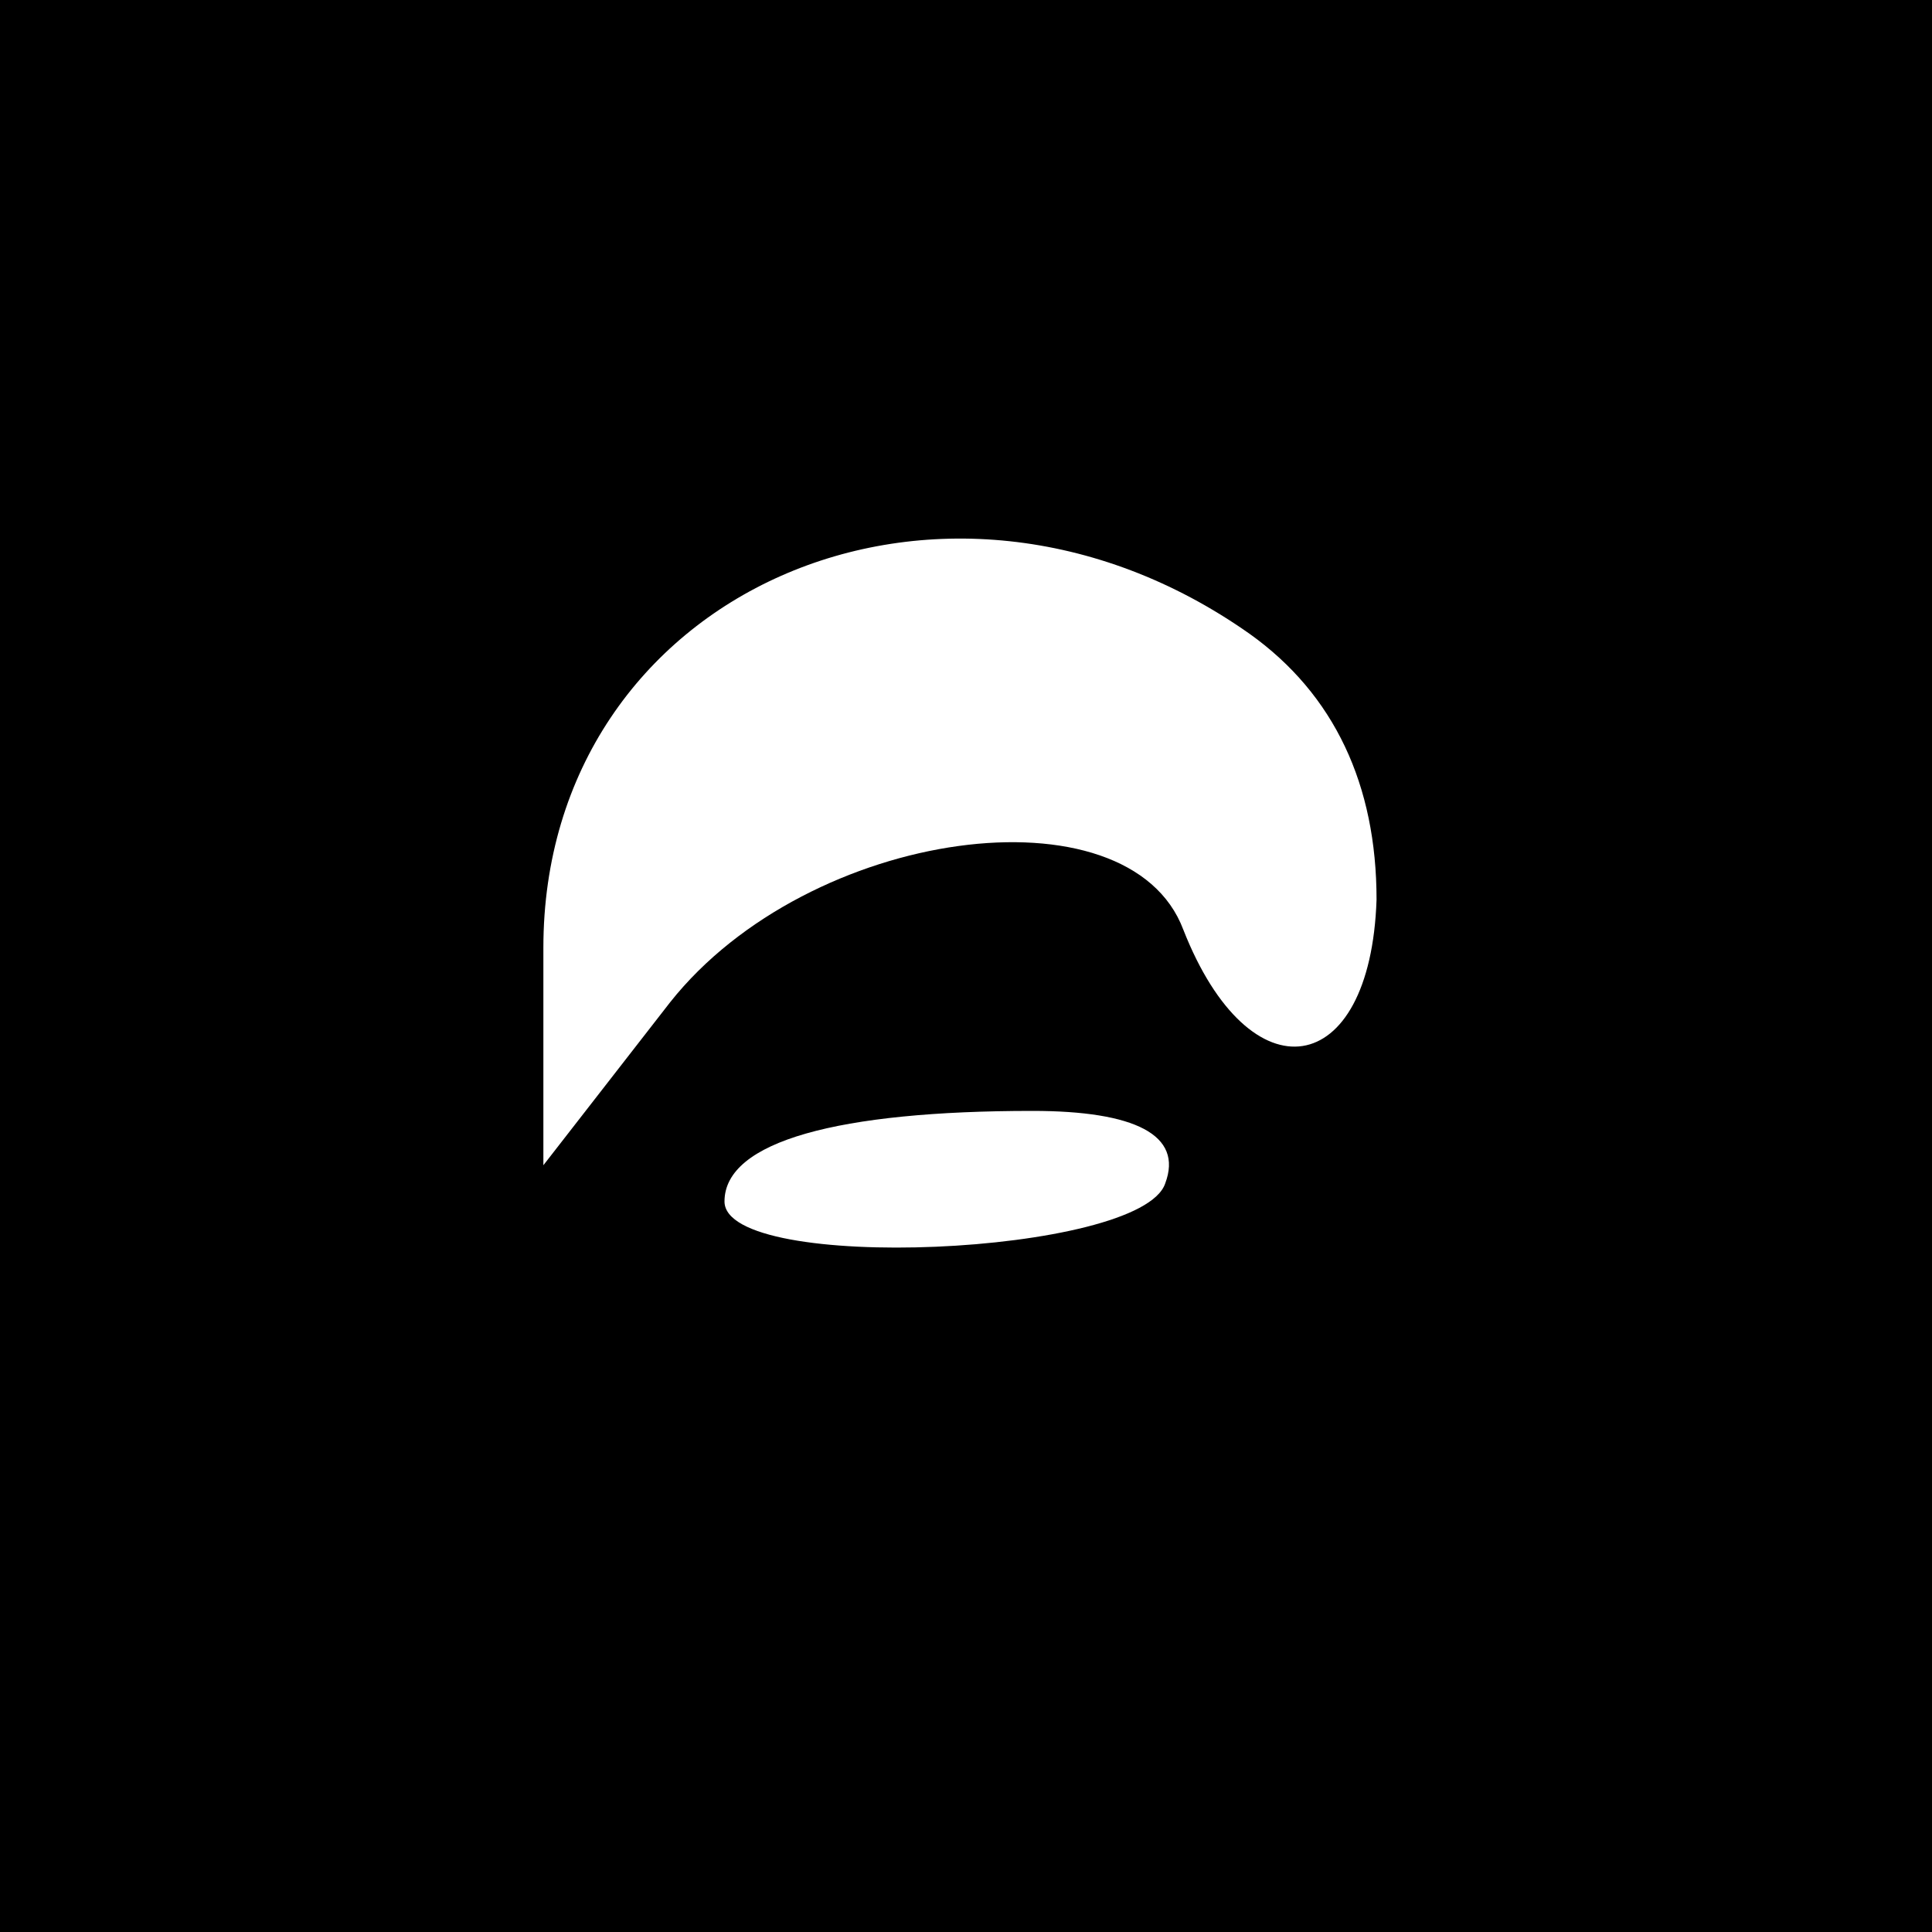 <?xml version="1.0" standalone="no"?>
<!DOCTYPE svg PUBLIC "-//W3C//DTD SVG 20010904//EN"
 "http://www.w3.org/TR/2001/REC-SVG-20010904/DTD/svg10.dtd">
<svg version="1.0" xmlns="http://www.w3.org/2000/svg"
 width="32pt" height="32pt" viewBox="0 0 32 32"
 preserveAspectRatio="xMidYMid meet">
<rect x="0" y="0" width="32" height="32" fill="#808080" stroke="none"/>
<g transform="translate(0,32) scale(0.1,-0.1)"
fill="#000000" stroke="none">
<path fill="#000000" stroke="none" d="M0 160 l0 -160 160 0 160 0 0 160 0
160 -160 0 -160 0 0 -160z"/>
<path fill="#ffffff" stroke="none" d="M207 215 c14 -10 21 -25 21 -44 -1 -30
-21 -33 -32 -5 -9 24 -62 17 -85 -12 l-21 -27 0 36 c0 59 66 88 117 52z"/>
<path fill="#ffffff" stroke="none" d="M193 124 c-4 -12 -73 -15 -73 -3 0 10
19 15 51 15 17 0 25 -4 22 -12z"/>
</g>
</svg>
